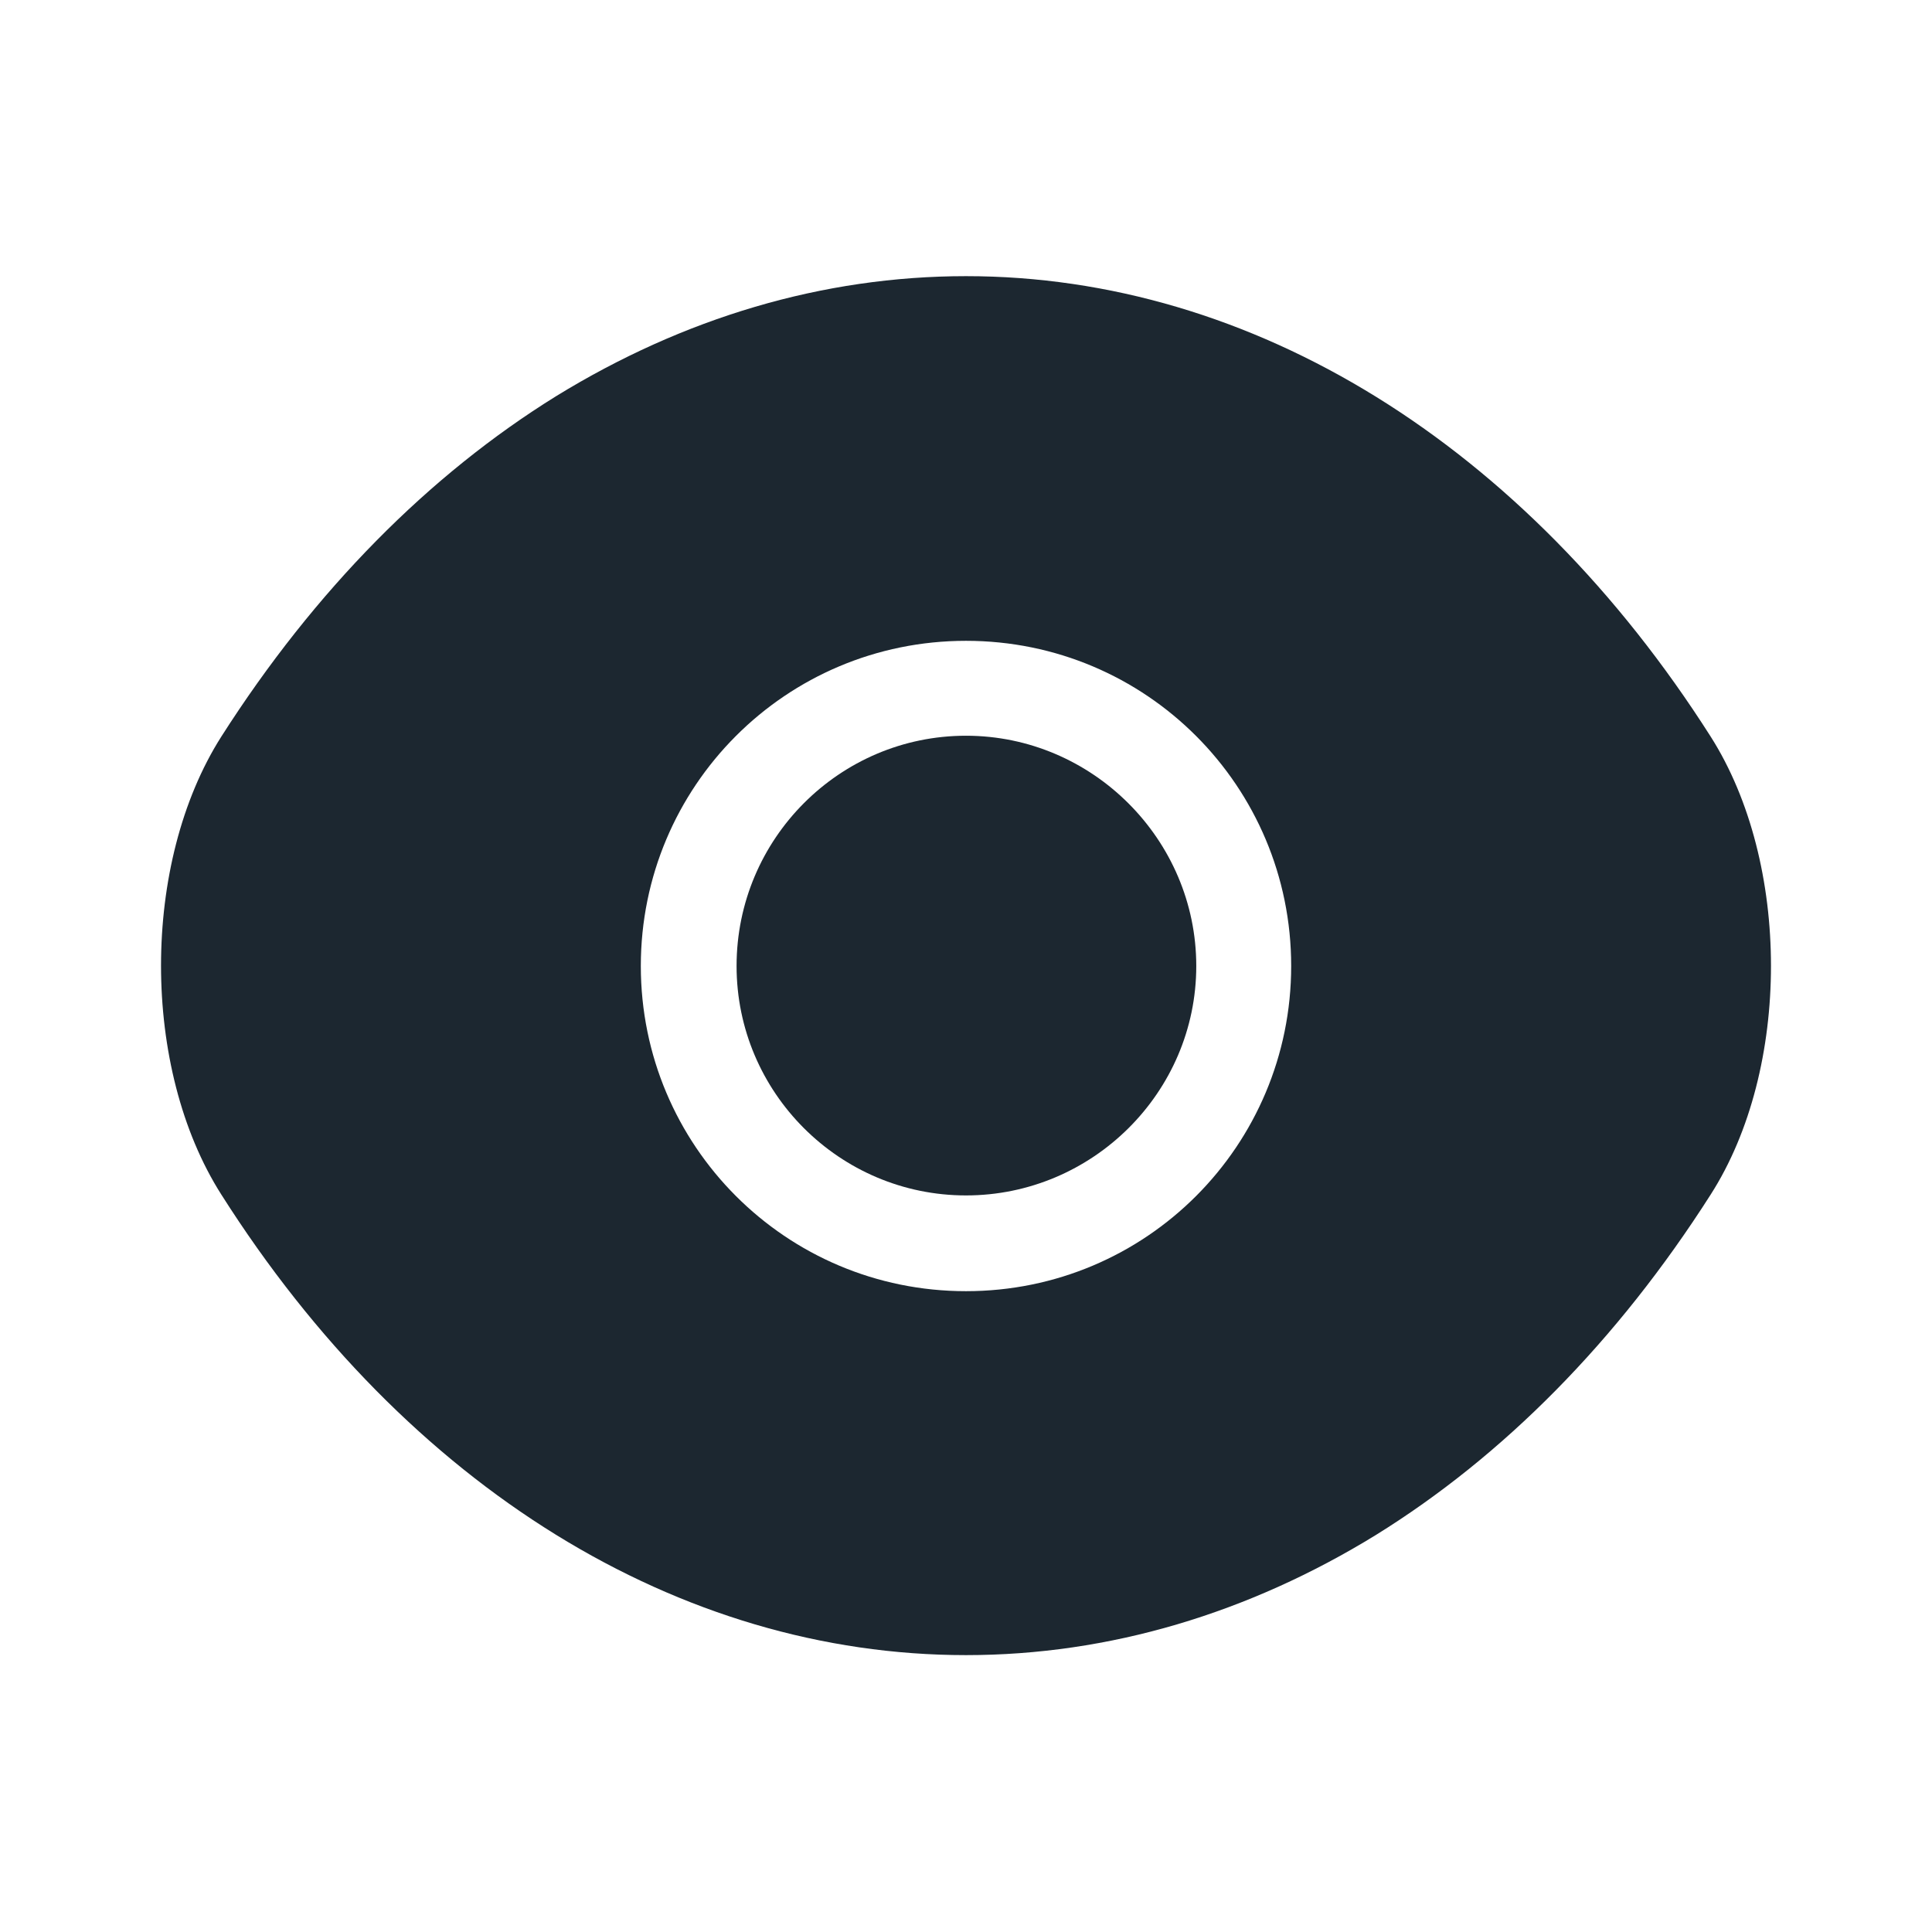 <svg width="16" height="16" viewBox="0 0 16 16" fill="none" xmlns="http://www.w3.org/2000/svg">
<path d="M14.167 6.1C12.627 3.68 10.373 2.287 8 2.287C6.813 2.287 5.66 2.633 4.607 3.28C3.553 3.933 2.607 4.887 1.833 6.1C1.167 7.147 1.167 8.847 1.833 9.893C3.373 12.32 5.627 13.707 8 13.707C9.187 13.707 10.34 13.36 11.393 12.713C12.447 12.06 13.393 11.107 14.167 9.893C14.833 8.853 14.833 7.147 14.167 6.1ZM8 10.693C6.507 10.693 5.307 9.487 5.307 8C5.307 6.513 6.507 5.307 8 5.307C9.493 5.307 10.693 6.513 10.693 8C10.693 9.487 9.493 10.693 8 10.693Z" fill="#1C2730"/>
<path d="M8 6.093C6.953 6.093 6.1 6.947 6.1 8C6.1 9.047 6.953 9.9 8 9.9C9.047 9.9 9.907 9.047 9.907 8C9.907 6.953 9.047 6.093 8 6.093Z" fill="#1C2730"/>
</svg>
